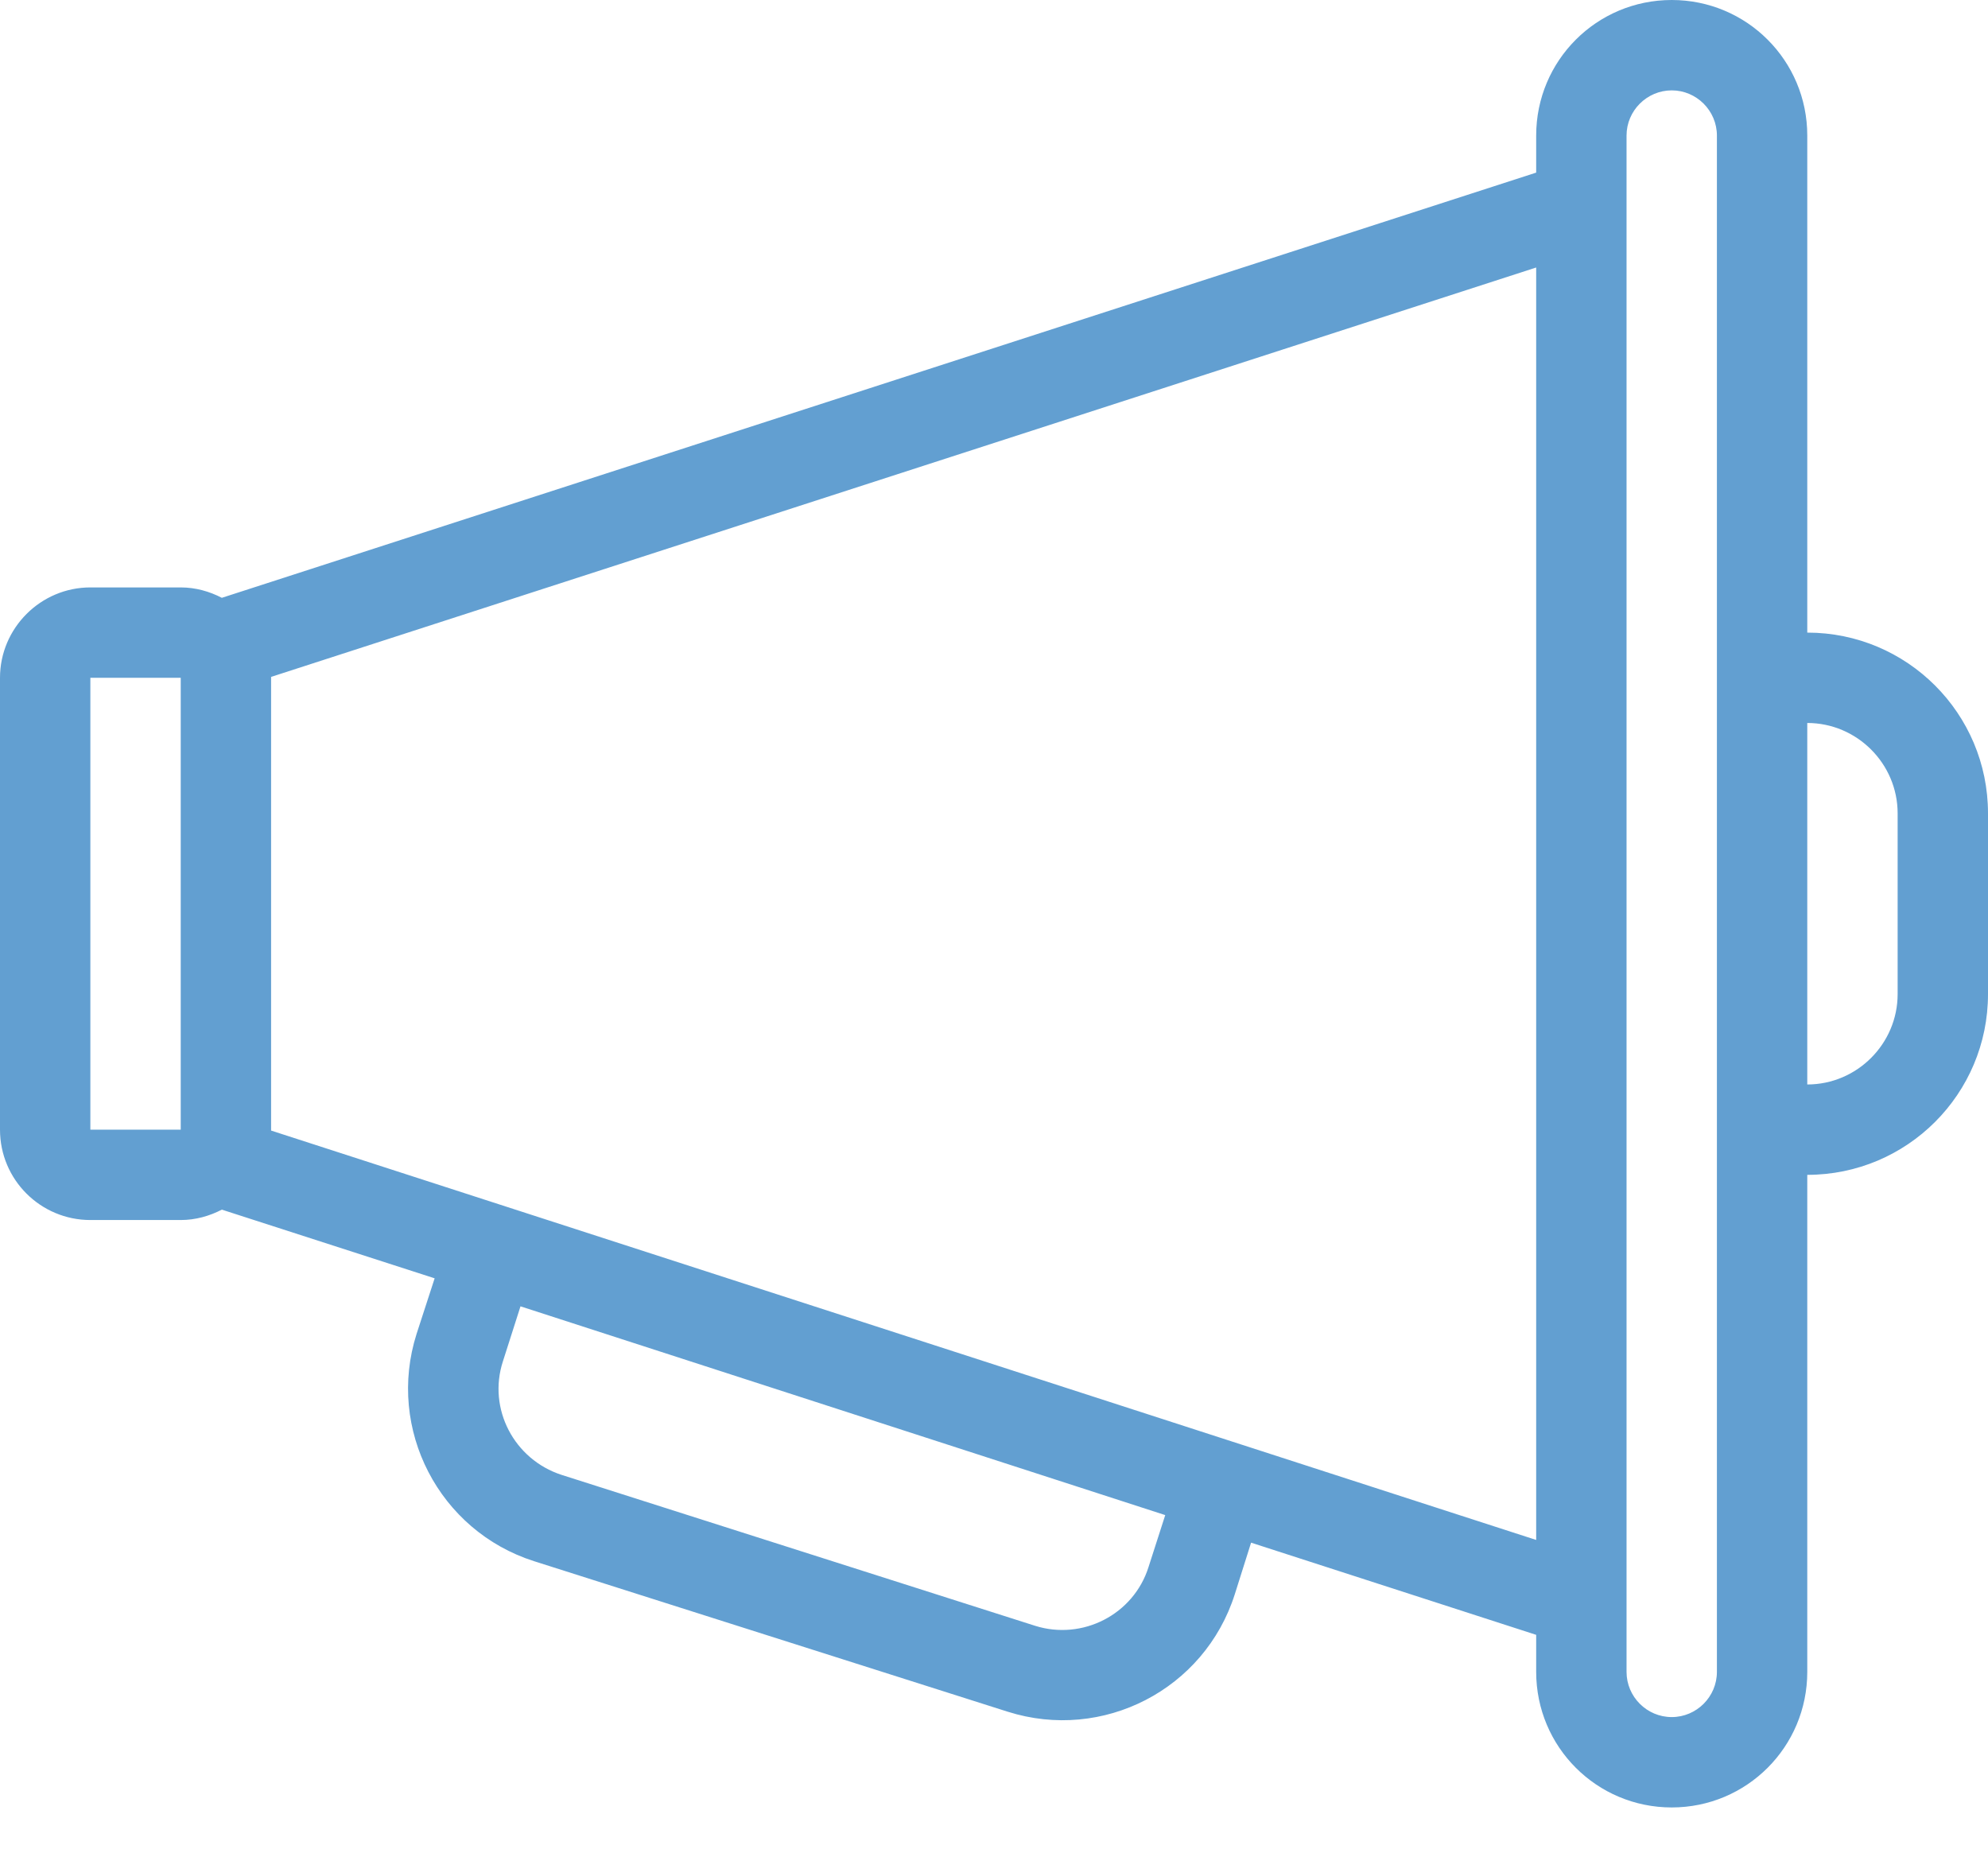 <svg xmlns="http://www.w3.org/2000/svg" viewBox="0 0 44 41" width="44" height="41">
	<style>
		tspan { white-space:pre }
		.shp0 { fill: #629fd1 } 
	</style>
	<path id="Иконка" class="shp0" d="M40 14L40 3C40 1.34 38.66 0 37 0C35.34 0 34 1.34 34 3L34 3.82L4.91 13.23C4.64 13.09 4.33 13 4 13L2 13C0.9 13 0 13.9 0 15L0 25C0 26.11 0.9 27 2 27L4 27C4.33 27 4.64 26.91 4.91 26.77L9.62 28.29L9.22 29.52C8.55 31.63 9.72 33.88 11.82 34.55L22.3 37.88C24.41 38.55 26.66 37.39 27.33 35.28L27.69 34.14L34 36.18L34 37C34 38.66 35.34 40 37 40C38.66 40 40 38.66 40 37L40 26C42.21 26 44 24.21 44 22L44 18C44 15.79 42.21 14 40 14ZM4 25L2 25L2 15L4 15L4 25ZM25.42 34.68C25.09 35.73 23.96 36.31 22.91 35.98L12.43 32.64C11.38 32.3 10.79 31.18 11.13 30.13L11.52 28.91L25.79 33.53L25.42 34.68ZM34 34.08L6 25.02C6 25.01 6 25.01 6 25L6 15C6 14.99 6 14.99 6 14.98L34 5.92L34 34.08ZM38 37C38 37.55 37.55 38 37 38C36.45 38 36 37.55 36 37L36 3C36 2.45 36.45 2 37 2C37.55 2 38 2.45 38 3L38 37ZM42 22C42 23.1 41.1 24 40 24L40 16C41.1 16 42 16.9 42 18L42 22Z" />
</svg>